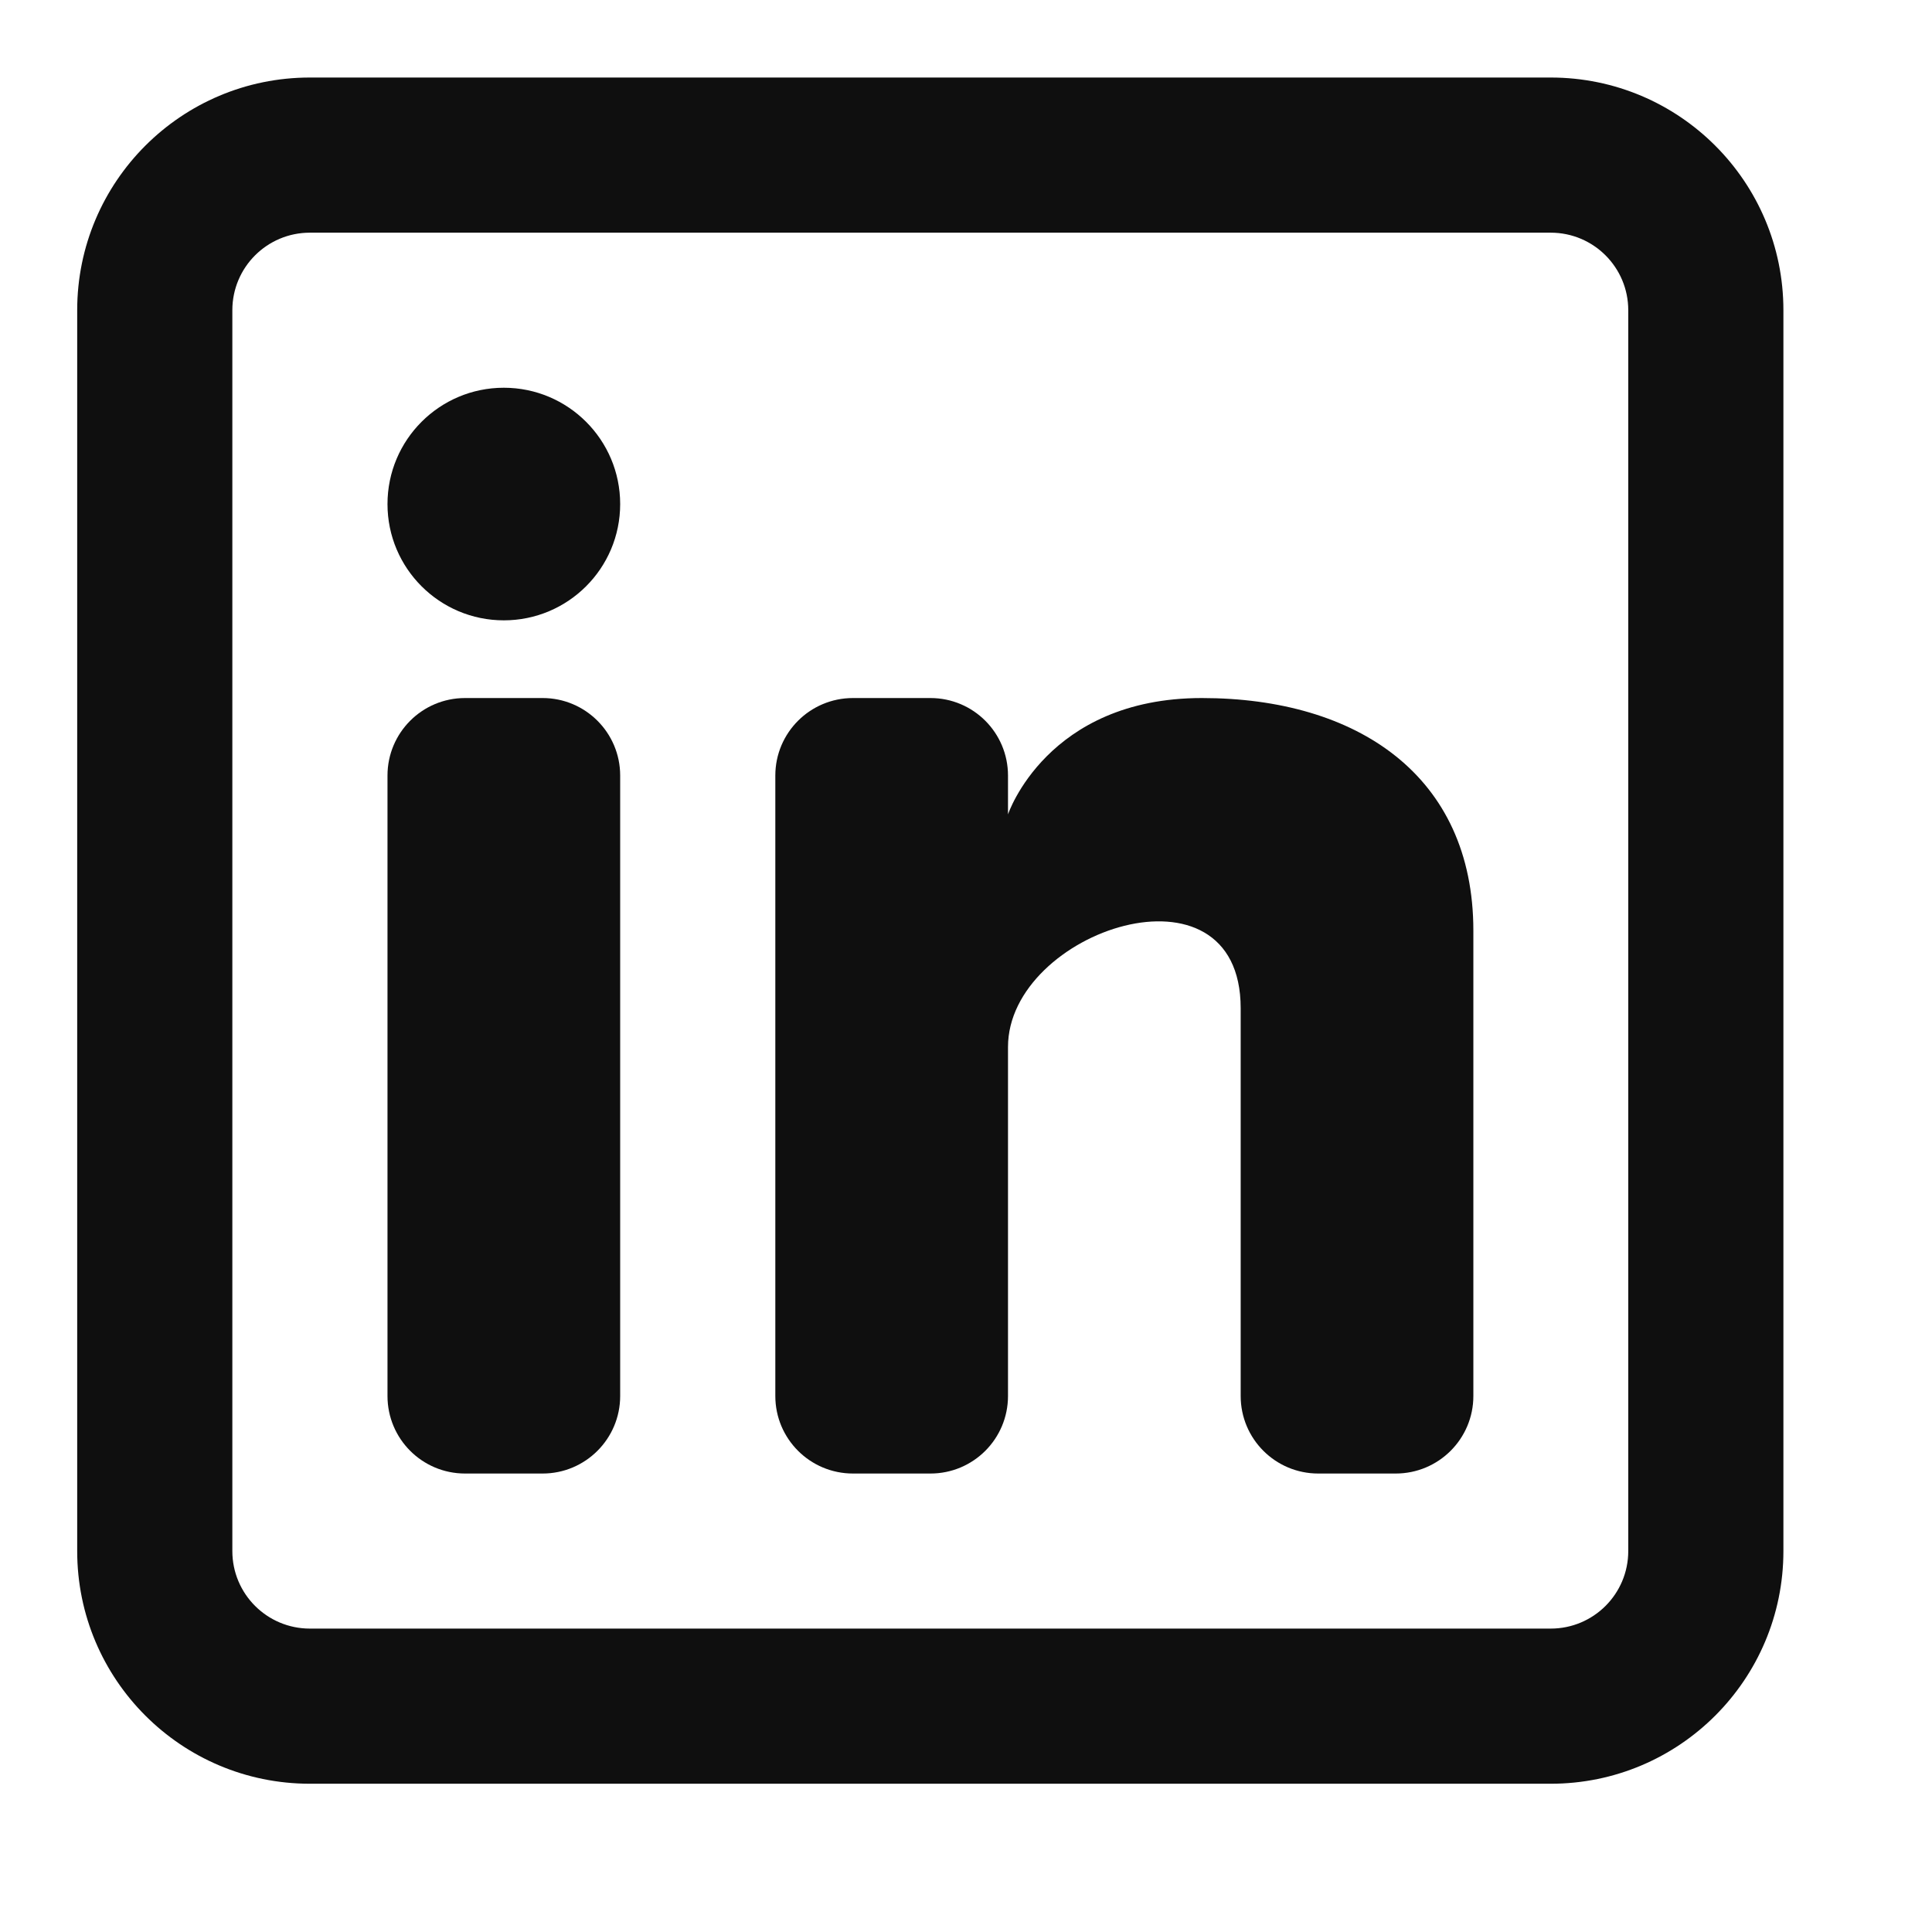 <svg width="23" height="23" viewBox="0 0 23 23" fill="none" xmlns="http://www.w3.org/2000/svg">
<path d="M5.998 7.385C6.763 7.385 7.383 6.765 7.383 6.001C7.383 5.236 6.763 4.616 5.998 4.616C5.233 4.616 4.613 5.236 4.613 6.001C4.613 6.765 5.233 7.385 5.998 7.385Z" fill="#0F0F0F"/>
<path d="M4.613 9.233C4.613 8.723 5.026 8.31 5.536 8.31H6.46C6.969 8.31 7.383 8.723 7.383 9.233V16.619C7.383 17.129 6.969 17.542 6.46 17.542H5.536C5.026 17.542 4.613 17.129 4.613 16.619V9.233Z" fill="#0F0F0F"/>
<path d="M10.154 17.542H11.077C11.587 17.542 12 17.129 12 16.619V12.464C12 11.079 14.77 10.156 14.77 12.003V16.619C14.77 17.129 15.183 17.542 15.693 17.542H16.616C17.126 17.542 17.54 17.129 17.54 16.619V11.079C17.54 9.233 16.155 8.31 14.308 8.31C12.462 8.31 12 9.695 12 9.695V9.233C12 8.723 11.587 8.31 11.077 8.31H10.154C9.644 8.31 9.23 8.723 9.23 9.233V16.619C9.23 17.129 9.644 17.542 10.154 17.542Z" fill="#0F0F0F"/>
<path fill-rule="evenodd" clip-rule="evenodd" d="M18.461 0.923C19.991 0.923 21.231 2.163 21.231 3.693V18.465C21.231 19.995 19.991 21.235 18.461 21.235H3.689C2.159 21.235 0.919 19.995 0.919 18.465V3.693C0.919 2.163 2.159 0.923 3.689 0.923H18.461ZM18.461 2.77C18.971 2.77 19.384 3.183 19.384 3.693V18.465C19.384 18.975 18.971 19.388 18.461 19.388H3.689C3.179 19.388 2.766 18.975 2.766 18.465V3.693C2.766 3.183 3.179 2.77 3.689 2.77H18.461Z" fill="#0F0F0F"/>
</svg>
